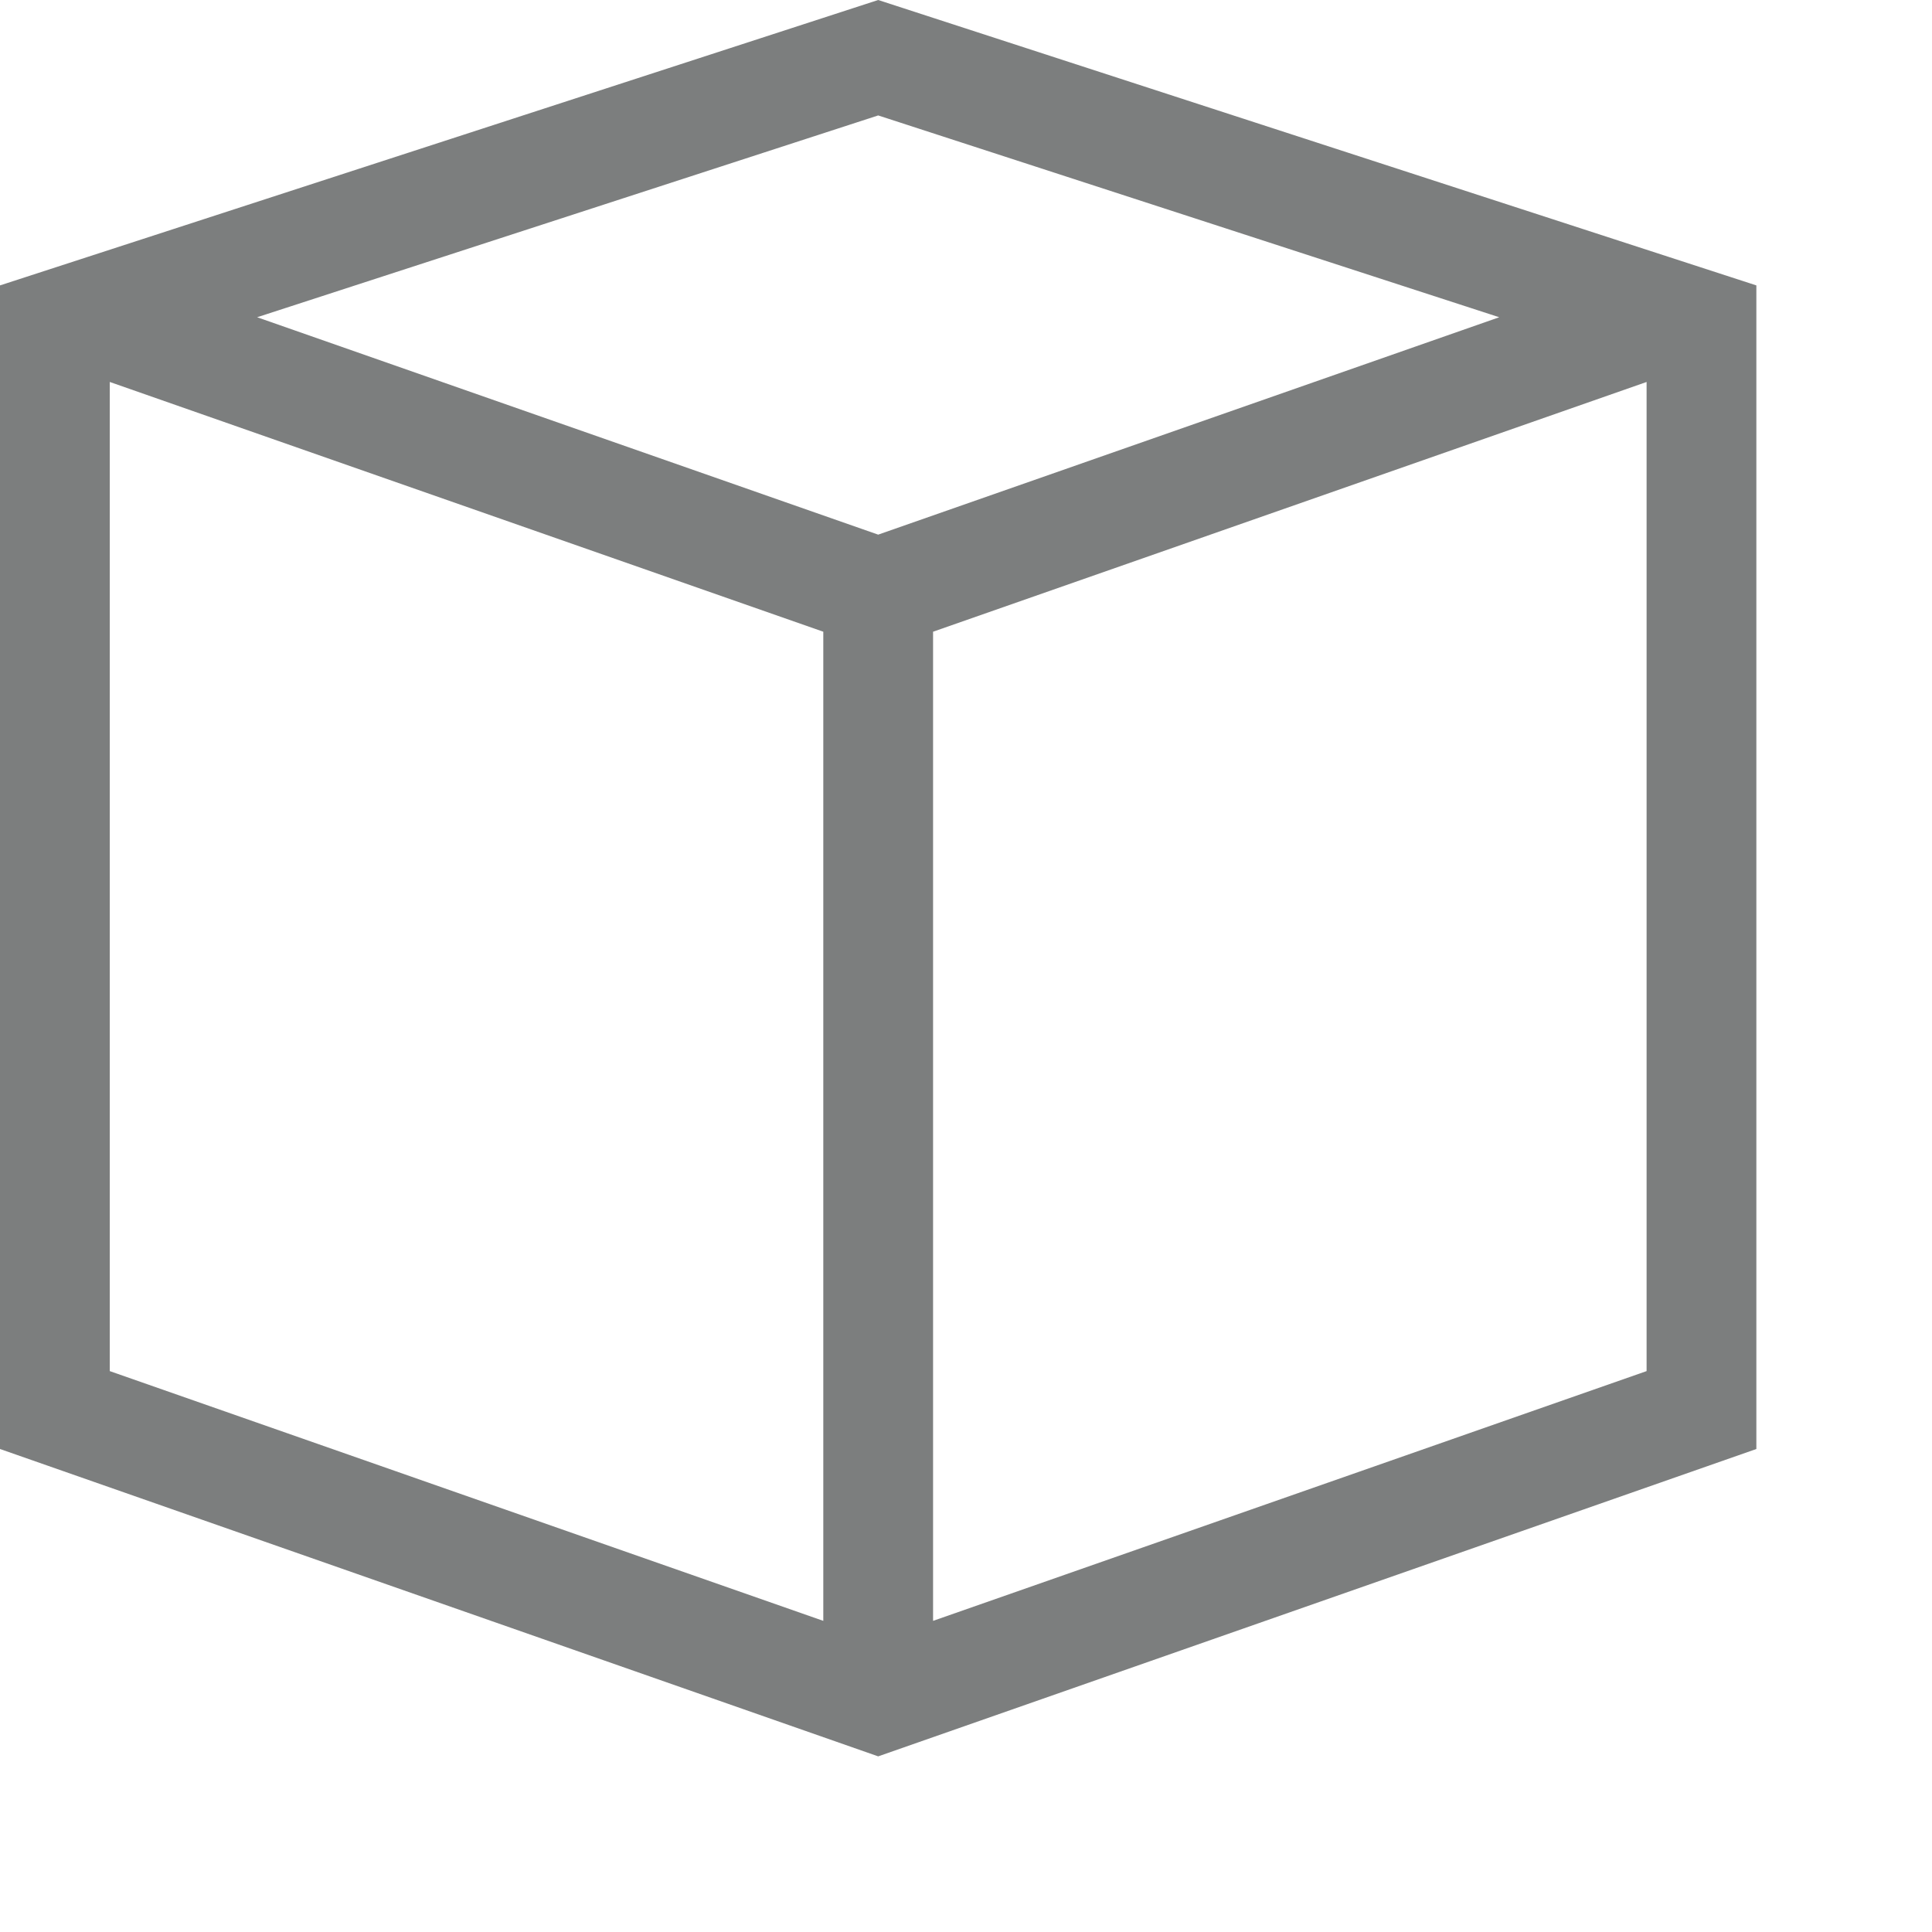 <svg viewBox="0 0 44 44" xmlns="http://www.w3.org/2000/svg">
<path fill-rule="evenodd" clip-rule="evenodd" d="M0 6.5V33L20 40L40 33V6.5L20 0L0 6.5ZM2.5 8.699V31.226L18.75 36.914V14.387L2.5 8.699ZM21.25 14.387V36.914L37.5 31.226V8.699L21.25 14.387ZM34.144 7.225L20 2.629L5.856 7.225L20 12.176L34.144 7.225Z" fill="#7C7E7E"/>
</svg>
